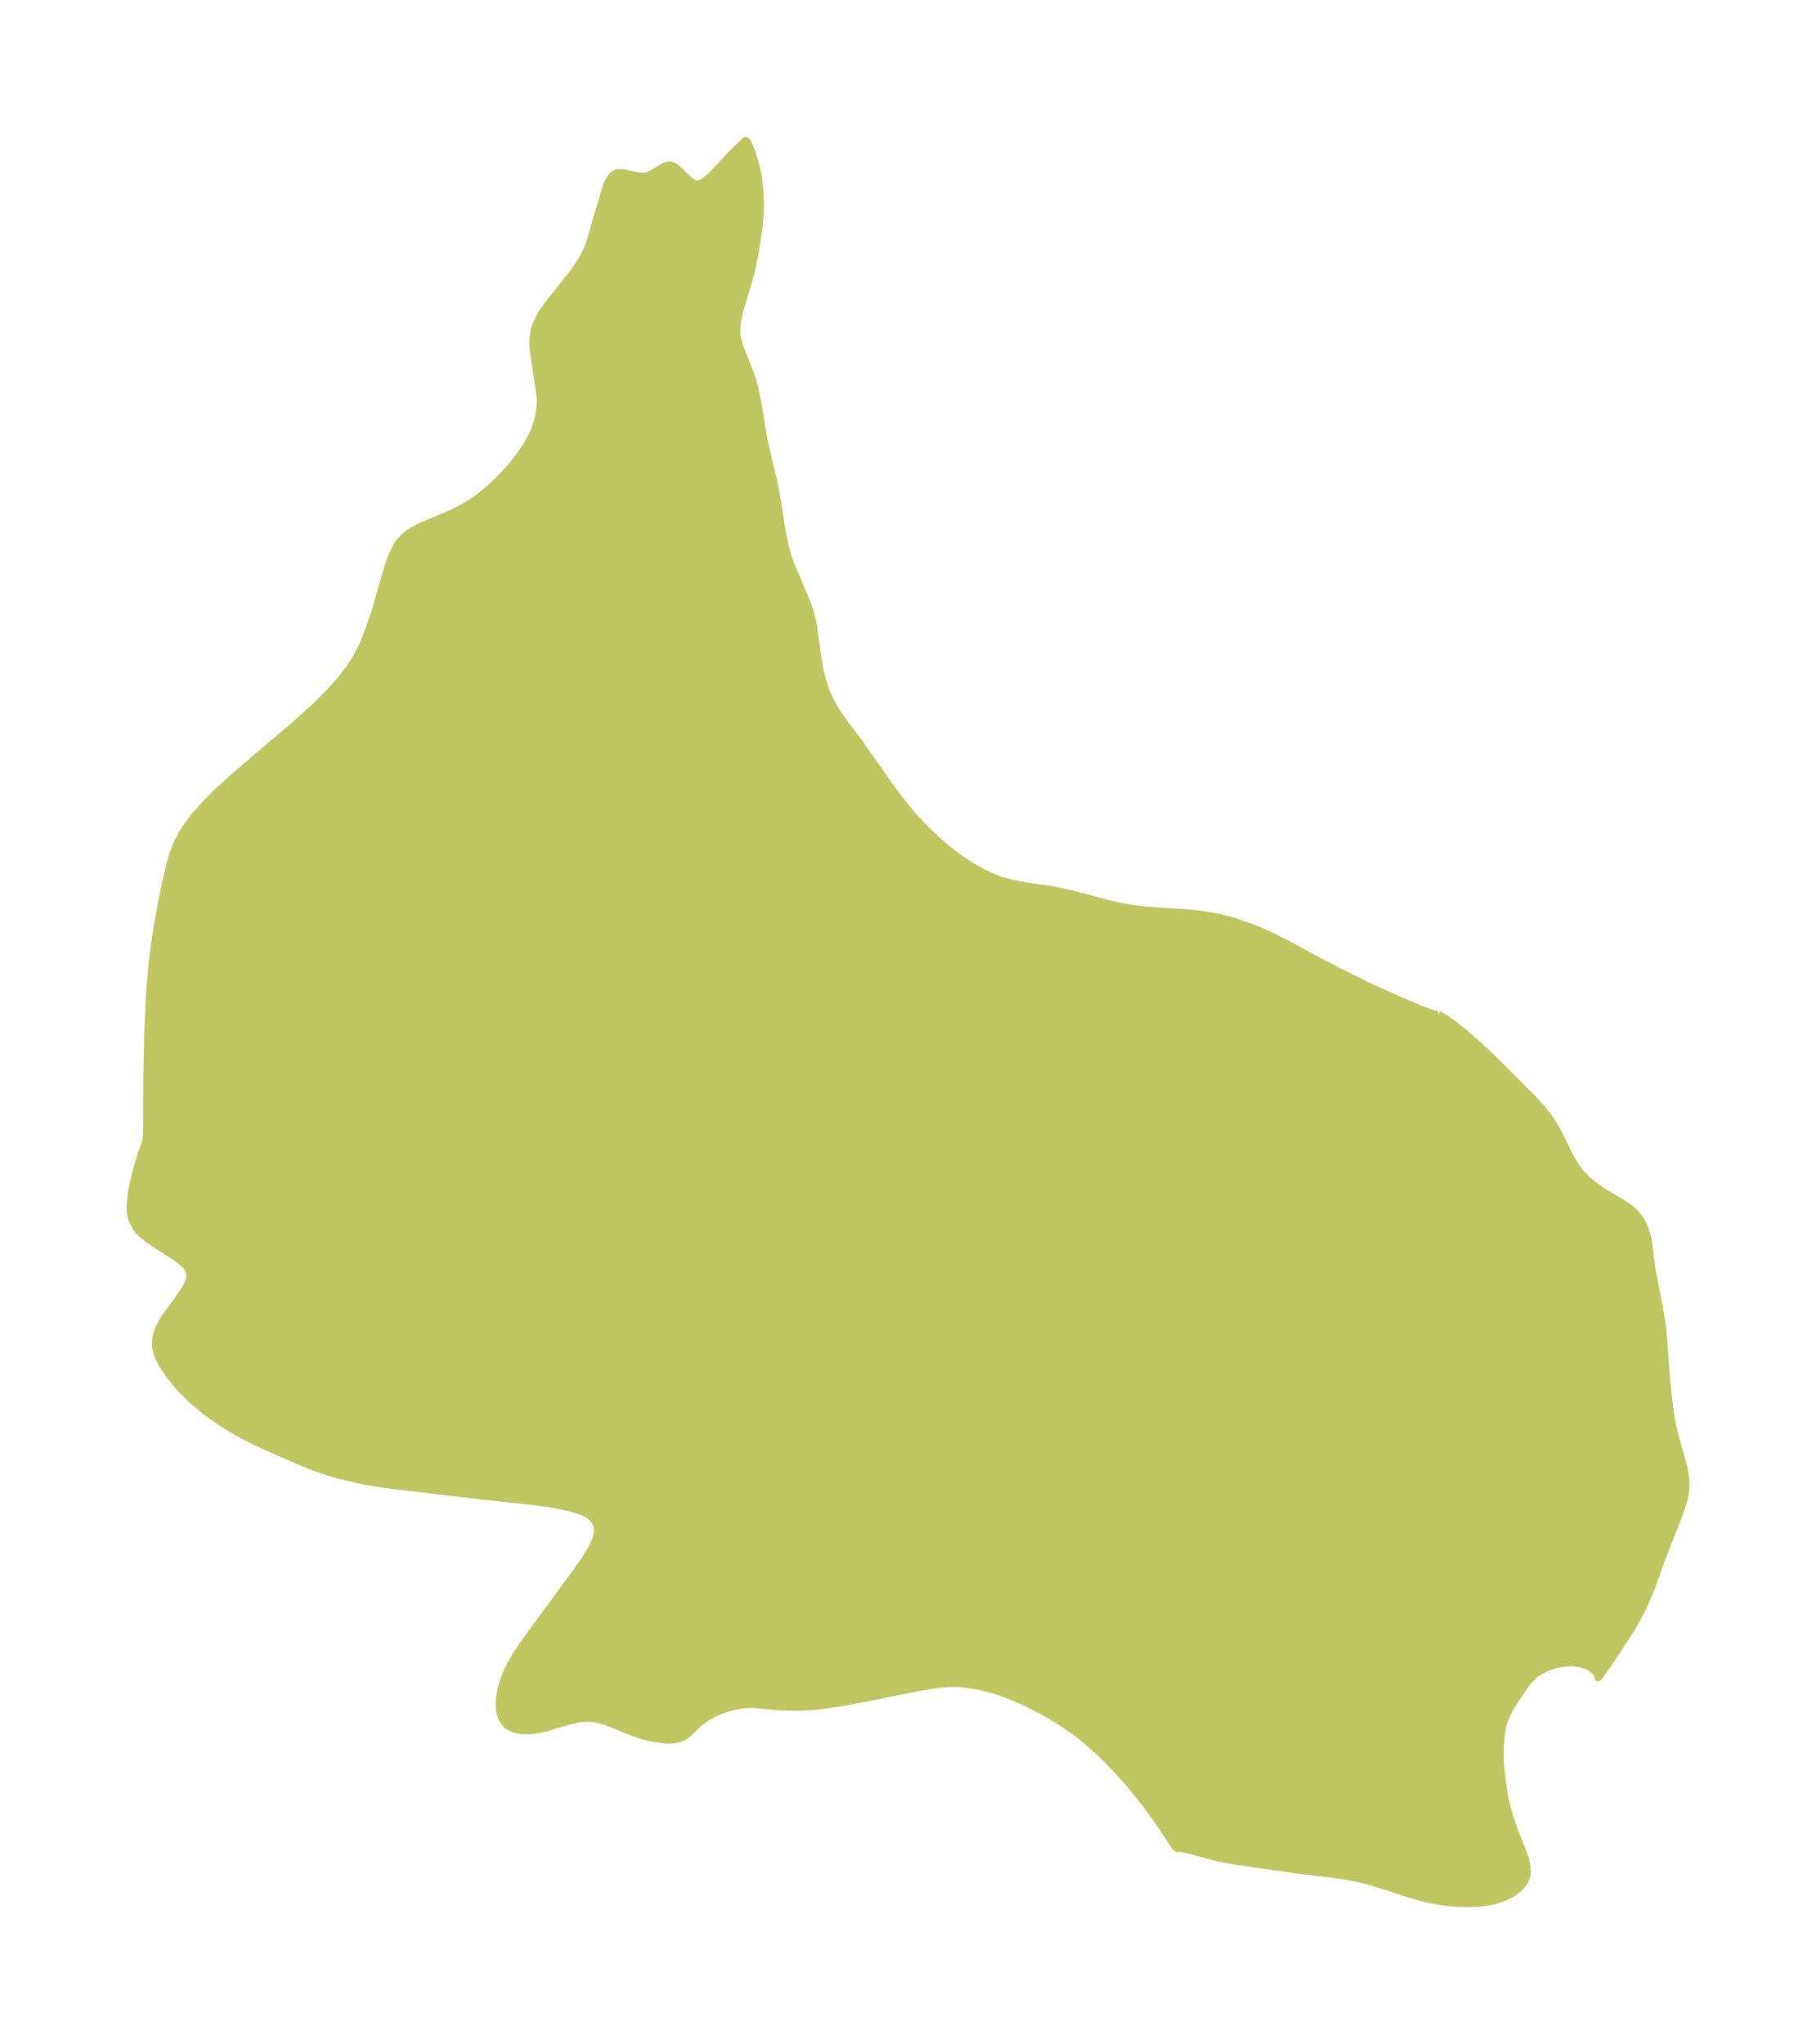 <?xml version="1.0" encoding="UTF-8"?>
<!DOCTYPE svg  PUBLIC '-//W3C//DTD SVG 1.1//EN'  'http://www.w3.org/Graphics/SVG/1.1/DTD/svg11.dtd'>
<svg width="249.29pt" height="280.51pt" version="1.1" viewBox="0 0 249.29 280.51" xmlns="http://www.w3.org/2000/svg" xmlns:xlink="http://www.w3.org/1999/xlink">
 <defs>
  <style type="text/css">*{stroke-linejoin: round; stroke-linecap: butt}</style>
 </defs>
 <g id="figure_1">
  <g id="patch_1">
   <path d="m0 280.51h249.29v-280.51h-249.29v280.51z" fill="none"/>
  </g>
  <g id="axes_1">
   <g id="PatchCollection_1">
    <defs>
     <path id="me57cc274aa" d="m197.48-141.24 0.385 0.14 0.224 0.133 1.266 0.88 1.472 1.159 1.62 1.388 1.587 1.459 1.734 1.676 4.399 4.407 1.394 1.526 0.945 1.172 0.517 0.738 0.593 0.993 2.045 4.084 0.591 0.982 0.666 0.899 0.969 0.998 1.065 0.877 1.089 0.766 2.346 1.383 0.913 0.577 0.543 0.399 0.483 0.422 0.637 0.732 0.442 0.703 0.378 0.814 0.332 1.048 0.155 0.746 0.349 2.908 0.171 1.126 1.066 5.49 0.289 1.825 0.214 2.027 0.341 4.84 0.418 4.062 0.226 1.746 0.152 0.827 0.374 1.606 1.255 4.542 0.202 1.068 0.074 0.653 0.017 1.023-0.045 0.505-0.149 0.833-0.175 0.679-0.461 1.422-2.514 6.459-1.351 3.759-0.832 2.023-0.538 1.134-0.644 1.225-0.994 1.69-2.974 4.521-1.039 1.454-0.328 0.404-0.085-0.508-0.511-0.568-0.817-0.508-0.997-0.331-1.122-0.141-0.622 0.006-0.951 0.107-0.845 0.188-0.969 0.323-0.924 0.438-0.817 0.546-0.749 0.717-0.641 0.808-1.256 1.841-0.82 1.353-0.496 0.974-0.388 1.032-0.269 1.271-0.162 1.91 0.006 1.955 0.088 1.215 0.348 2.837 0.346 1.833 0.5 1.789 0.677 1.94 1.181 3.019 0.304 0.871 0.228 0.997 0.024 0.838-0.09 0.505-0.209 0.552-0.401 0.627-0.23 0.265-0.39 0.365-0.553 0.408-0.652 0.373-0.657 0.3-0.975 0.347-0.875 0.225-0.686 0.126-1.006 0.108-1.229 0.039-1.388-0.021-1.011-0.061-1.412-0.175-1.771-0.341-1.561-0.39-1.368-0.403-4.503-1.465-1.529-0.419-1.45-0.32-2.254-0.369-5.211-0.626-8.677-1.24-1.685-0.306-1.019-0.231-3.127-0.847-1.163-0.274-0.688-0.108-0.224 0.023-0.063 0.023-0.131-0.112-0.282-0.359-1.739-2.652-1.711-2.407-1.266-1.64-1.243-1.514-1.868-2.113-1.417-1.47-1.272-1.217-1.402-1.229-1.401-1.116-2.11-1.476-1.426-0.882-2.286-1.262-1.474-0.72-1.393-0.61-1.478-0.566-1.238-0.404-1.854-0.477-1.322-0.241-1.841-0.178-1.208-0.004-1.615 0.137-2.591 0.424-6.429 1.3-3.832 0.729-2.706 0.412-1.71 0.172-1.527 0.074-1.594 0.006-1.351-0.074-3.33-0.31-0.501-0.009-1.253 0.097-1.247 0.242-1.313 0.39-1.155 0.478-1.115 0.633-0.715 0.521-0.589 0.509-1.126 1.1-0.397 0.312-0.276 0.171-0.643 0.273-0.731 0.155-0.794 0.029-0.615-0.042-1.378-0.209-0.979-0.217-0.708-0.196-1.409-0.502-2.785-1.147-0.74-0.267-1.053-0.29-0.906-0.133-0.369-0.017-1.017 0.066-0.464 0.072-1.621 0.395-2.624 0.802-1.11 0.254-0.556 0.084-0.681 0.057-1.149-0.038-0.647-0.119-0.519-0.169-0.589-0.318-0.266-0.216-0.618-0.89-0.132-0.36-0.148-0.686-0.047-0.526 0.035-1.105 0.24-1.39 0.351-1.171 0.454-1.103 0.651-1.283 0.411-0.716 1.181-1.818 7.531-10.265 0.776-1.117 0.919-1.469 0.375-0.716 0.29-0.679 0.166-0.526 0.098-0.507 0.009-0.619-0.076-0.385-0.388-0.746-0.411-0.422-0.302-0.226-0.651-0.357-0.35-0.148-0.766-0.262-1.033-0.279-2.43-0.499-2.606-0.353-7.122-0.759-12.912-1.538-2.269-0.362-1.524-0.295-2.826-0.681-1.327-0.393-1.467-0.494-2.103-0.817-4.656-2.038-2.704-1.278-1.276-0.676-2.098-1.251-1.586-1.086-1.397-1.069-1.385-1.179-1.143-1.096-0.686-0.734-1.189-1.451-0.579-0.814-0.508-0.814-0.402-0.773-0.256-0.626-0.162-0.545-0.09-0.526 0.049-1.112 0.102-0.442 0.356-0.97 0.456-0.882 0.352-0.552 1.749-2.347 1.003-1.538 0.239-0.429 0.273-0.612 0.13-0.49 0.027-0.327-0.055-0.42-0.181-0.441-0.259-0.378-0.643-0.636-0.837-0.627-3.204-2.067-0.667-0.474-0.801-0.656-0.444-0.449-0.278-0.345-0.652-1.335-0.157-0.844-0.033-0.916 0.196-1.873 0.227-1.161 0.561-2.219 0.523-1.739 0.297-0.884 0.314-0.779 0.115-0.66 0.041-1.499 0.025-6.907 0.124-6.062 0.181-4.061 0.118-1.851 0.318-3.628 0.247-2.064 0.486-3.176 0.497-2.783 0.583-2.867 0.558-2.382 0.455-1.584 0.405-1.131 0.241-0.56 1.022-1.823 1.273-1.717 1.455-1.64 1.585-1.586 1.675-1.549 1.735-1.525 7.115-6.038 1.734-1.533 1.677-1.56 1.594-1.598 1.478-1.651 1.319-1.721 0.526-0.797 0.553-0.934 0.6-1.194 0.524-1.23 0.565-1.522 0.699-2.084 1.752-6.109 0.526-1.458 0.637-1.3 0.368-0.562 0.481-0.569 0.74-0.635 0.85-0.538 1.012-0.505 3.296-1.369 1.225-0.56 1.818-0.975 1.446-0.966 1.878-1.559 1.42-1.39 1.509-1.708 0.828-1.067 0.855-1.245 0.616-1.042 0.601-1.259 0.329-0.934 0.347-1.411 0.141-1.377-0.015-0.604-0.077-0.76-0.883-5.907-0.046-0.566 0.005-1.062 0.162-1.057 0.344-1.021 0.687-1.325 0.766-1.13 3.515-4.393 1.083-1.572 0.868-1.64 0.489-1.324 0.775-2.816 0.908-2.945 0.218-0.84 0.158-0.534 0.399-0.938 0.266-0.446 0.309-0.37 0.357-0.256 0.394-0.115 0.431-0.01 0.455 0.062 1.895 0.422 0.654 0.038 0.398-0.044 0.438-0.14 0.424-0.212 1.603-0.986 0.384-0.143 0.377-0.037 0.379 0.1 0.374 0.212 0.37 0.289 1.474 1.403 0.373 0.294 0.378 0.216 0.385 0.1 0.33-0.032 0.335-0.124 0.34-0.196 0.901-0.743 0.993-1.004 1.941-2.115 1.212-1.182 0.662-0.576 0.126 0.08 0.111 0.162 0.453 0.999 0.513 1.568 0.29 1.151 0.237 1.232 0.236 2.227 0.021 1.629-0.034 0.903-0.153 1.823-0.166 1.304-0.412 2.502-0.448 2.154-0.296 1.182-1.296 4.309-0.367 1.686-0.063 1.591 0.071 0.526 0.167 0.709 0.188 0.593 1.437 3.637 0.403 1.252 0.269 1.04 0.383 1.966 0.802 4.771 0.39 1.846 0.936 3.891 0.379 1.861 0.727 4.641 0.448 2.29 0.402 1.472 0.463 1.318 1.982 4.646 0.349 0.905 0.31 0.951 0.26 1.025 0.188 0.953 0.58 4.297 0.229 1.363 0.37 1.558 0.502 1.52 0.652 1.462 0.833 1.424 0.956 1.376 2.077 2.753 4.372 6.214 1.732 2.293 1.275 1.525 1.436 1.559 1.715 1.675 1.492 1.298 1.689 1.3 1.625 1.087 1.698 0.963 1.408 0.651 1.095 0.406 1.601 0.439 1.717 0.323 3.133 0.451 1.881 0.344 2.651 0.64 3.947 1.063 1.337 0.298 1.636 0.301 2.086 0.267 5.23 0.319 1.873 0.188 1.224 0.173 1.228 0.224 0.968 0.217 1.635 0.449 2.33 0.816 1.388 0.575 1.384 0.633 2.314 1.174 3.915 2.123 2.901 1.51 3.941 1.944 2.391 1.109 2.087 0.931 2.735 1.145 1.711 0.626 0.465 0.14 0.239 0.052 0.107-0.014" stroke="#bdc660"/>
    </defs>
    <g clip-path="url(#p628e1c6897)">
     <use y="280.512" fill="#bdc660" stroke="#bdc660" xlink:href="#me57cc274aa"/>
    </g>
   </g>
  </g>
 </g>
 <defs>
  <clipPath id="p628e1c6897">
   <rect x="7.2" y="7.2" width="234.89" height="266.11"/>
  </clipPath>
 </defs>
</svg>
